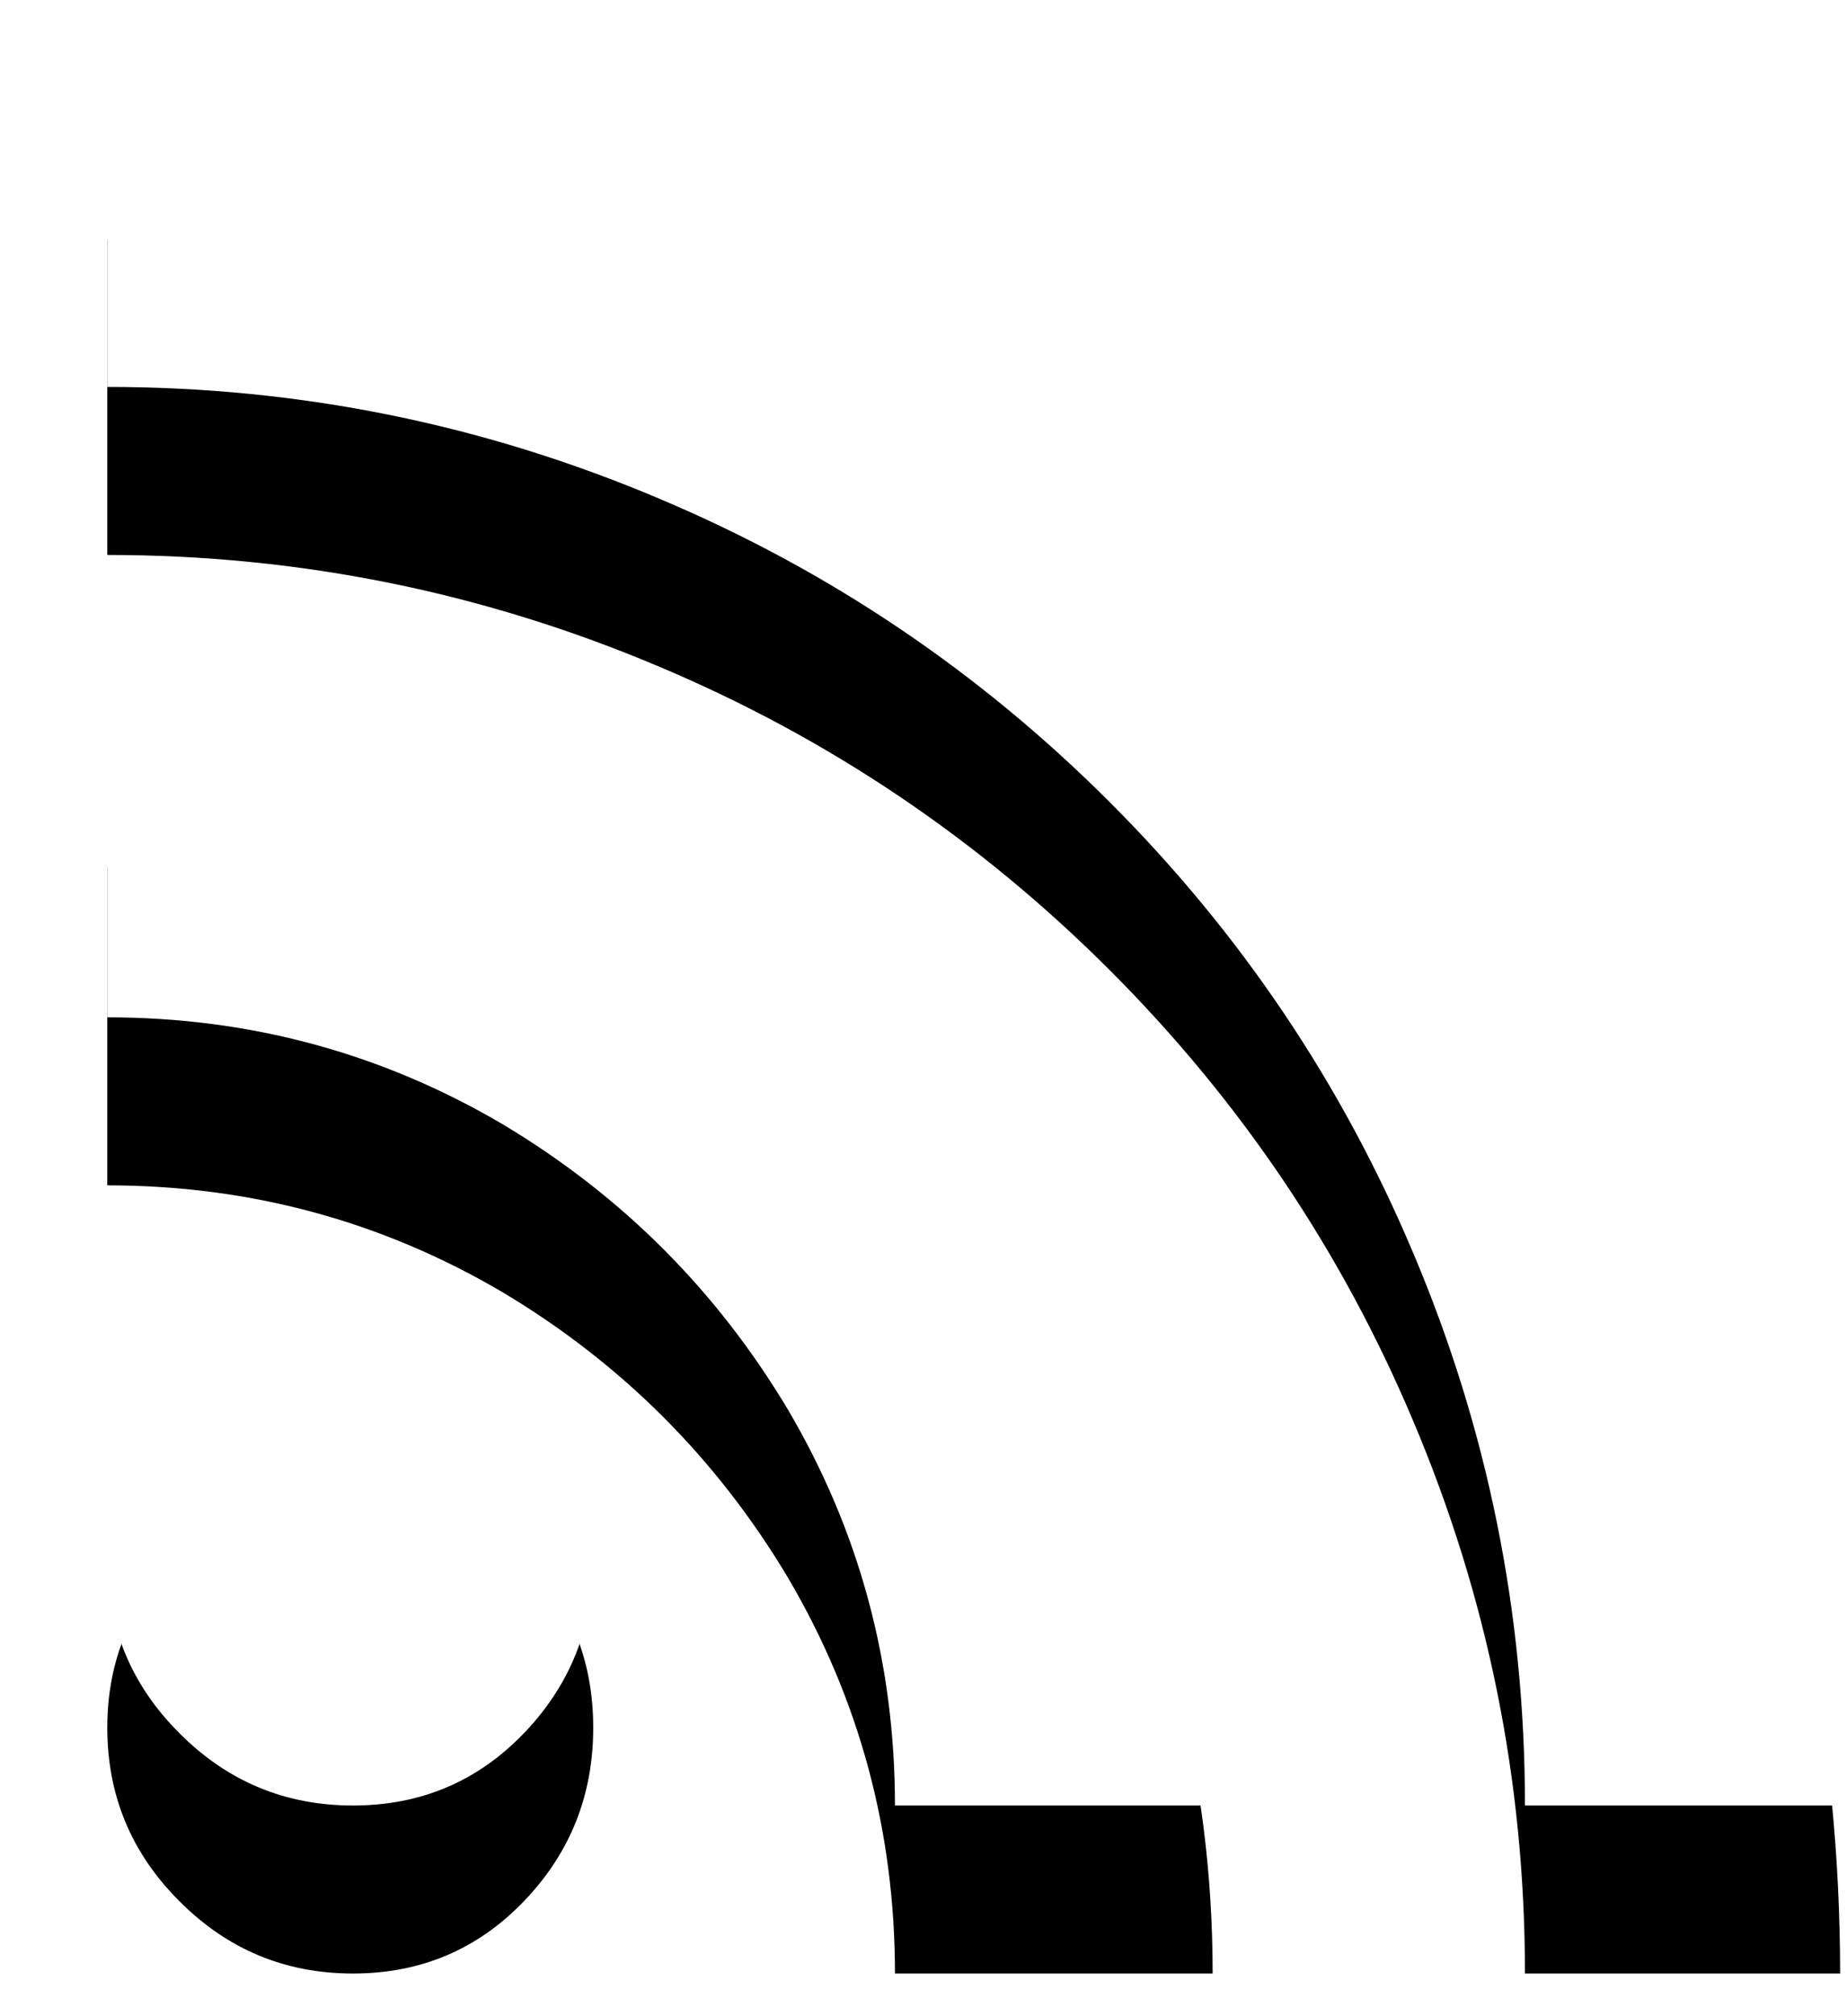 <?xml version="1.0" encoding="UTF-8"?>
<svg width="11px" height="12px" viewBox="0 0 11 12" version="1.1" xmlns="http://www.w3.org/2000/svg" xmlns:xlink="http://www.w3.org/1999/xlink">
    <!-- Generator: Sketch 55.2 (78181) - https://sketchapp.com -->
    <title></title>
    <desc>Created with Sketch.</desc>
    <defs>
        <path d="M0.639,4.163 C1.837,4.163 2.945,4.46 3.962,5.053 C4.959,5.636 5.749,6.426 6.332,7.423 C6.925,8.44 7.222,9.548 7.222,10.746 L5.33,10.746 C5.33,9.898 5.118,9.113 4.694,8.392 C4.27,7.682 3.703,7.115 2.993,6.691 C2.272,6.267 1.487,6.055 0.639,6.055 L0.639,4.163 Z M0.639,0.426 C2.028,0.426 3.364,0.697 4.646,1.237 C5.876,1.767 6.968,2.509 7.922,3.463 C8.876,4.417 9.618,5.509 10.148,6.739 C10.688,8.021 10.959,9.357 10.959,10.746 L9.082,10.746 C9.082,9.601 8.86,8.504 8.415,7.454 C7.99,6.447 7.389,5.554 6.61,4.775 C5.831,3.996 4.938,3.395 3.931,2.97 C2.881,2.525 1.784,2.303 0.639,2.303 L0.639,0.426 Z M0.639,9.283 C0.639,8.88 0.782,8.541 1.069,8.265 C1.355,7.99 1.699,7.852 2.102,7.852 C2.505,7.852 2.844,7.99 3.12,8.265 C3.395,8.541 3.533,8.88 3.533,9.283 C3.533,9.686 3.395,10.03 3.12,10.316 C2.844,10.603 2.505,10.746 2.102,10.746 C1.699,10.746 1.355,10.603 1.069,10.316 C0.782,10.03 0.639,9.686 0.639,9.283 Z" id="path-1"></path>
        <filter x="-4.8%" y="-4.8%" width="109.7%" height="119.4%" filterUnits="objectBoundingBox" id="filter-2">
            <feOffset dx="0" dy="1" in="SourceAlpha" result="shadowOffsetOuter1"></feOffset>
            <feColorMatrix values="0 0 0 0 0.635   0 0 0 0 0.192   0 0 0 0 0.129  0 0 0 1 0" type="matrix" in="shadowOffsetOuter1"></feColorMatrix>
        </filter>
    </defs>
    <g id="Page-1" stroke="none" stroke-width="1" fill="none" fill-rule="evenodd">
        <g id="" fill-rule="nonzero">
            <use fill="black" fill-opacity="1" filter="url(#filter-2)" xlink:href="#path-1"></use>
            <use fill="#FFFFFF" xlink:href="#path-1"></use>
        </g>
    </g>
</svg>